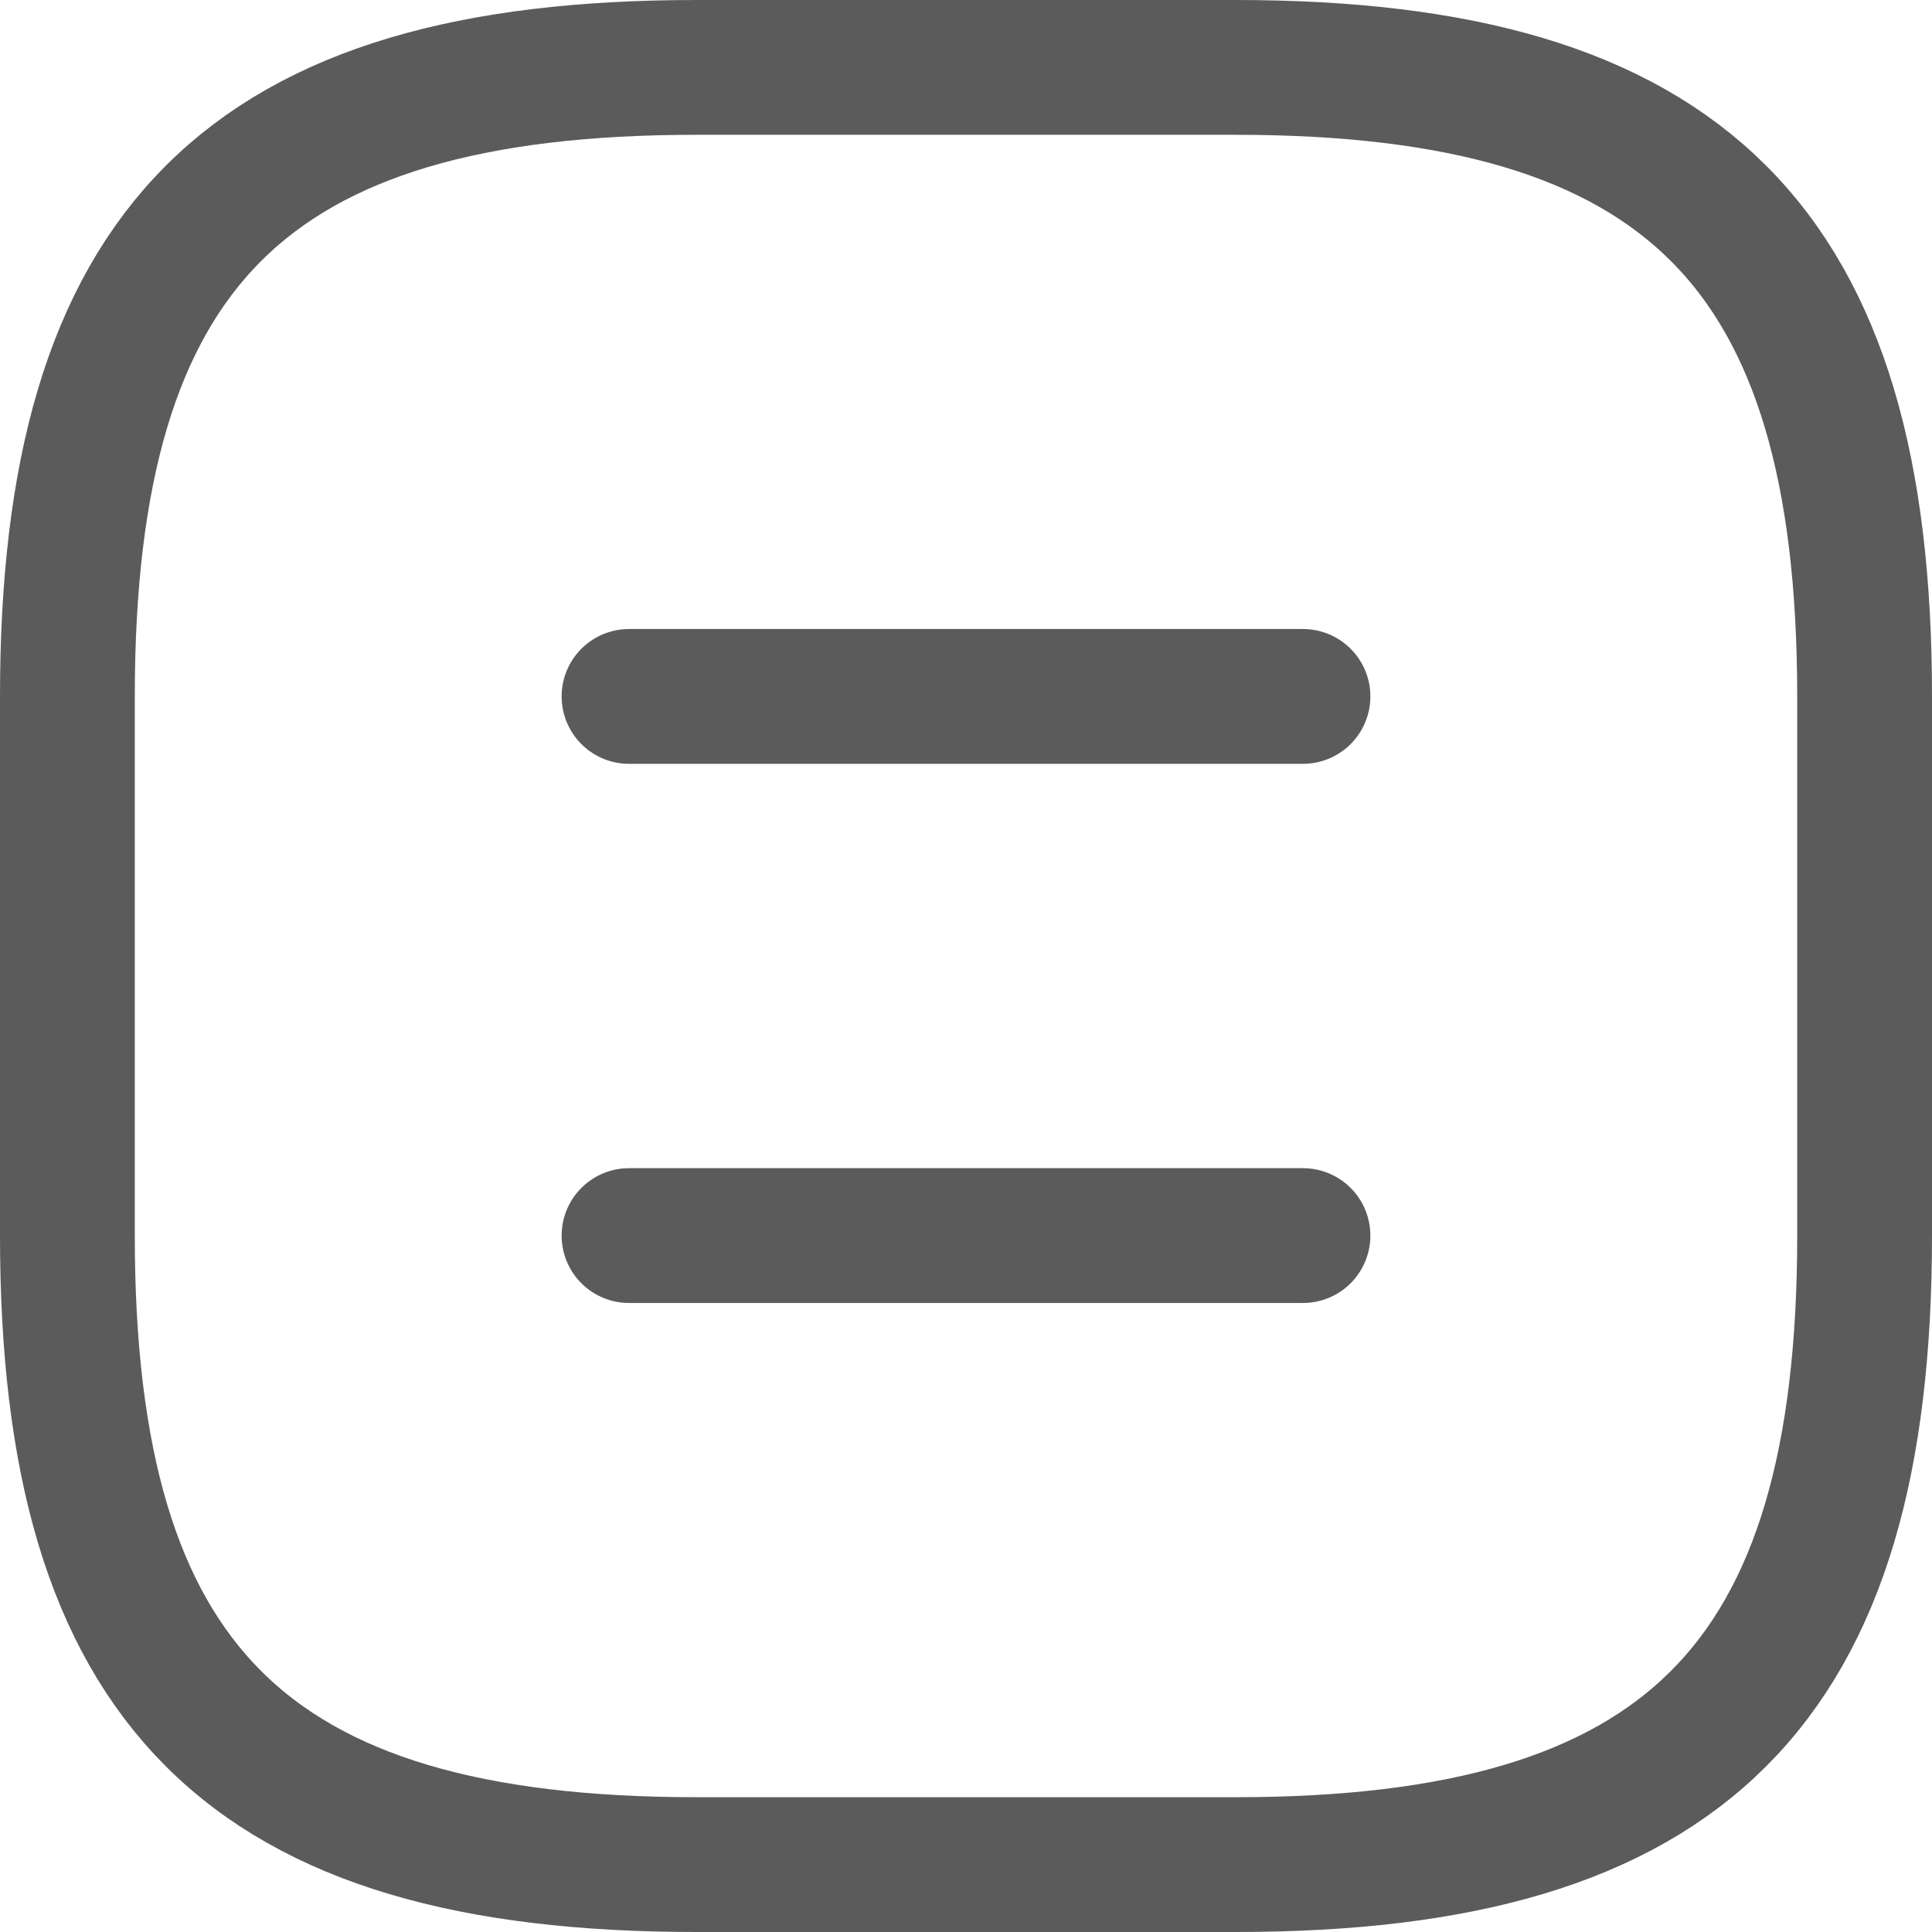 <svg xmlns="http://www.w3.org/2000/svg" width="21.5" height="21.5" viewBox="0 0 21.5 21.5">
  <g id="document" transform="translate(-1.25 -1.25)">
    <path id="Path_639111" data-name="Path 639111" d="M9,22h6c5,0,7-2,7-7V9c0-5-2-7-7-7H9C4,2,2,4,2,9v6C2,20,4,22,9,22Z" fill="none" stroke="#5b5b5b" stroke-linecap="round" stroke-linejoin="round" stroke-width="1.5"/>
    <path id="Path_639112" data-name="Path 639112" d="M15.75,9H8.25" fill="none" stroke="#5b5b5b" stroke-linecap="round" stroke-linejoin="round" stroke-width="1.5"/>
    <path id="Path_639113" data-name="Path 639113" d="M15.75,15H8.25" fill="none" stroke="#5b5b5b" stroke-linecap="round" stroke-linejoin="round" stroke-width="1.5"/>
  </g>
</svg>
